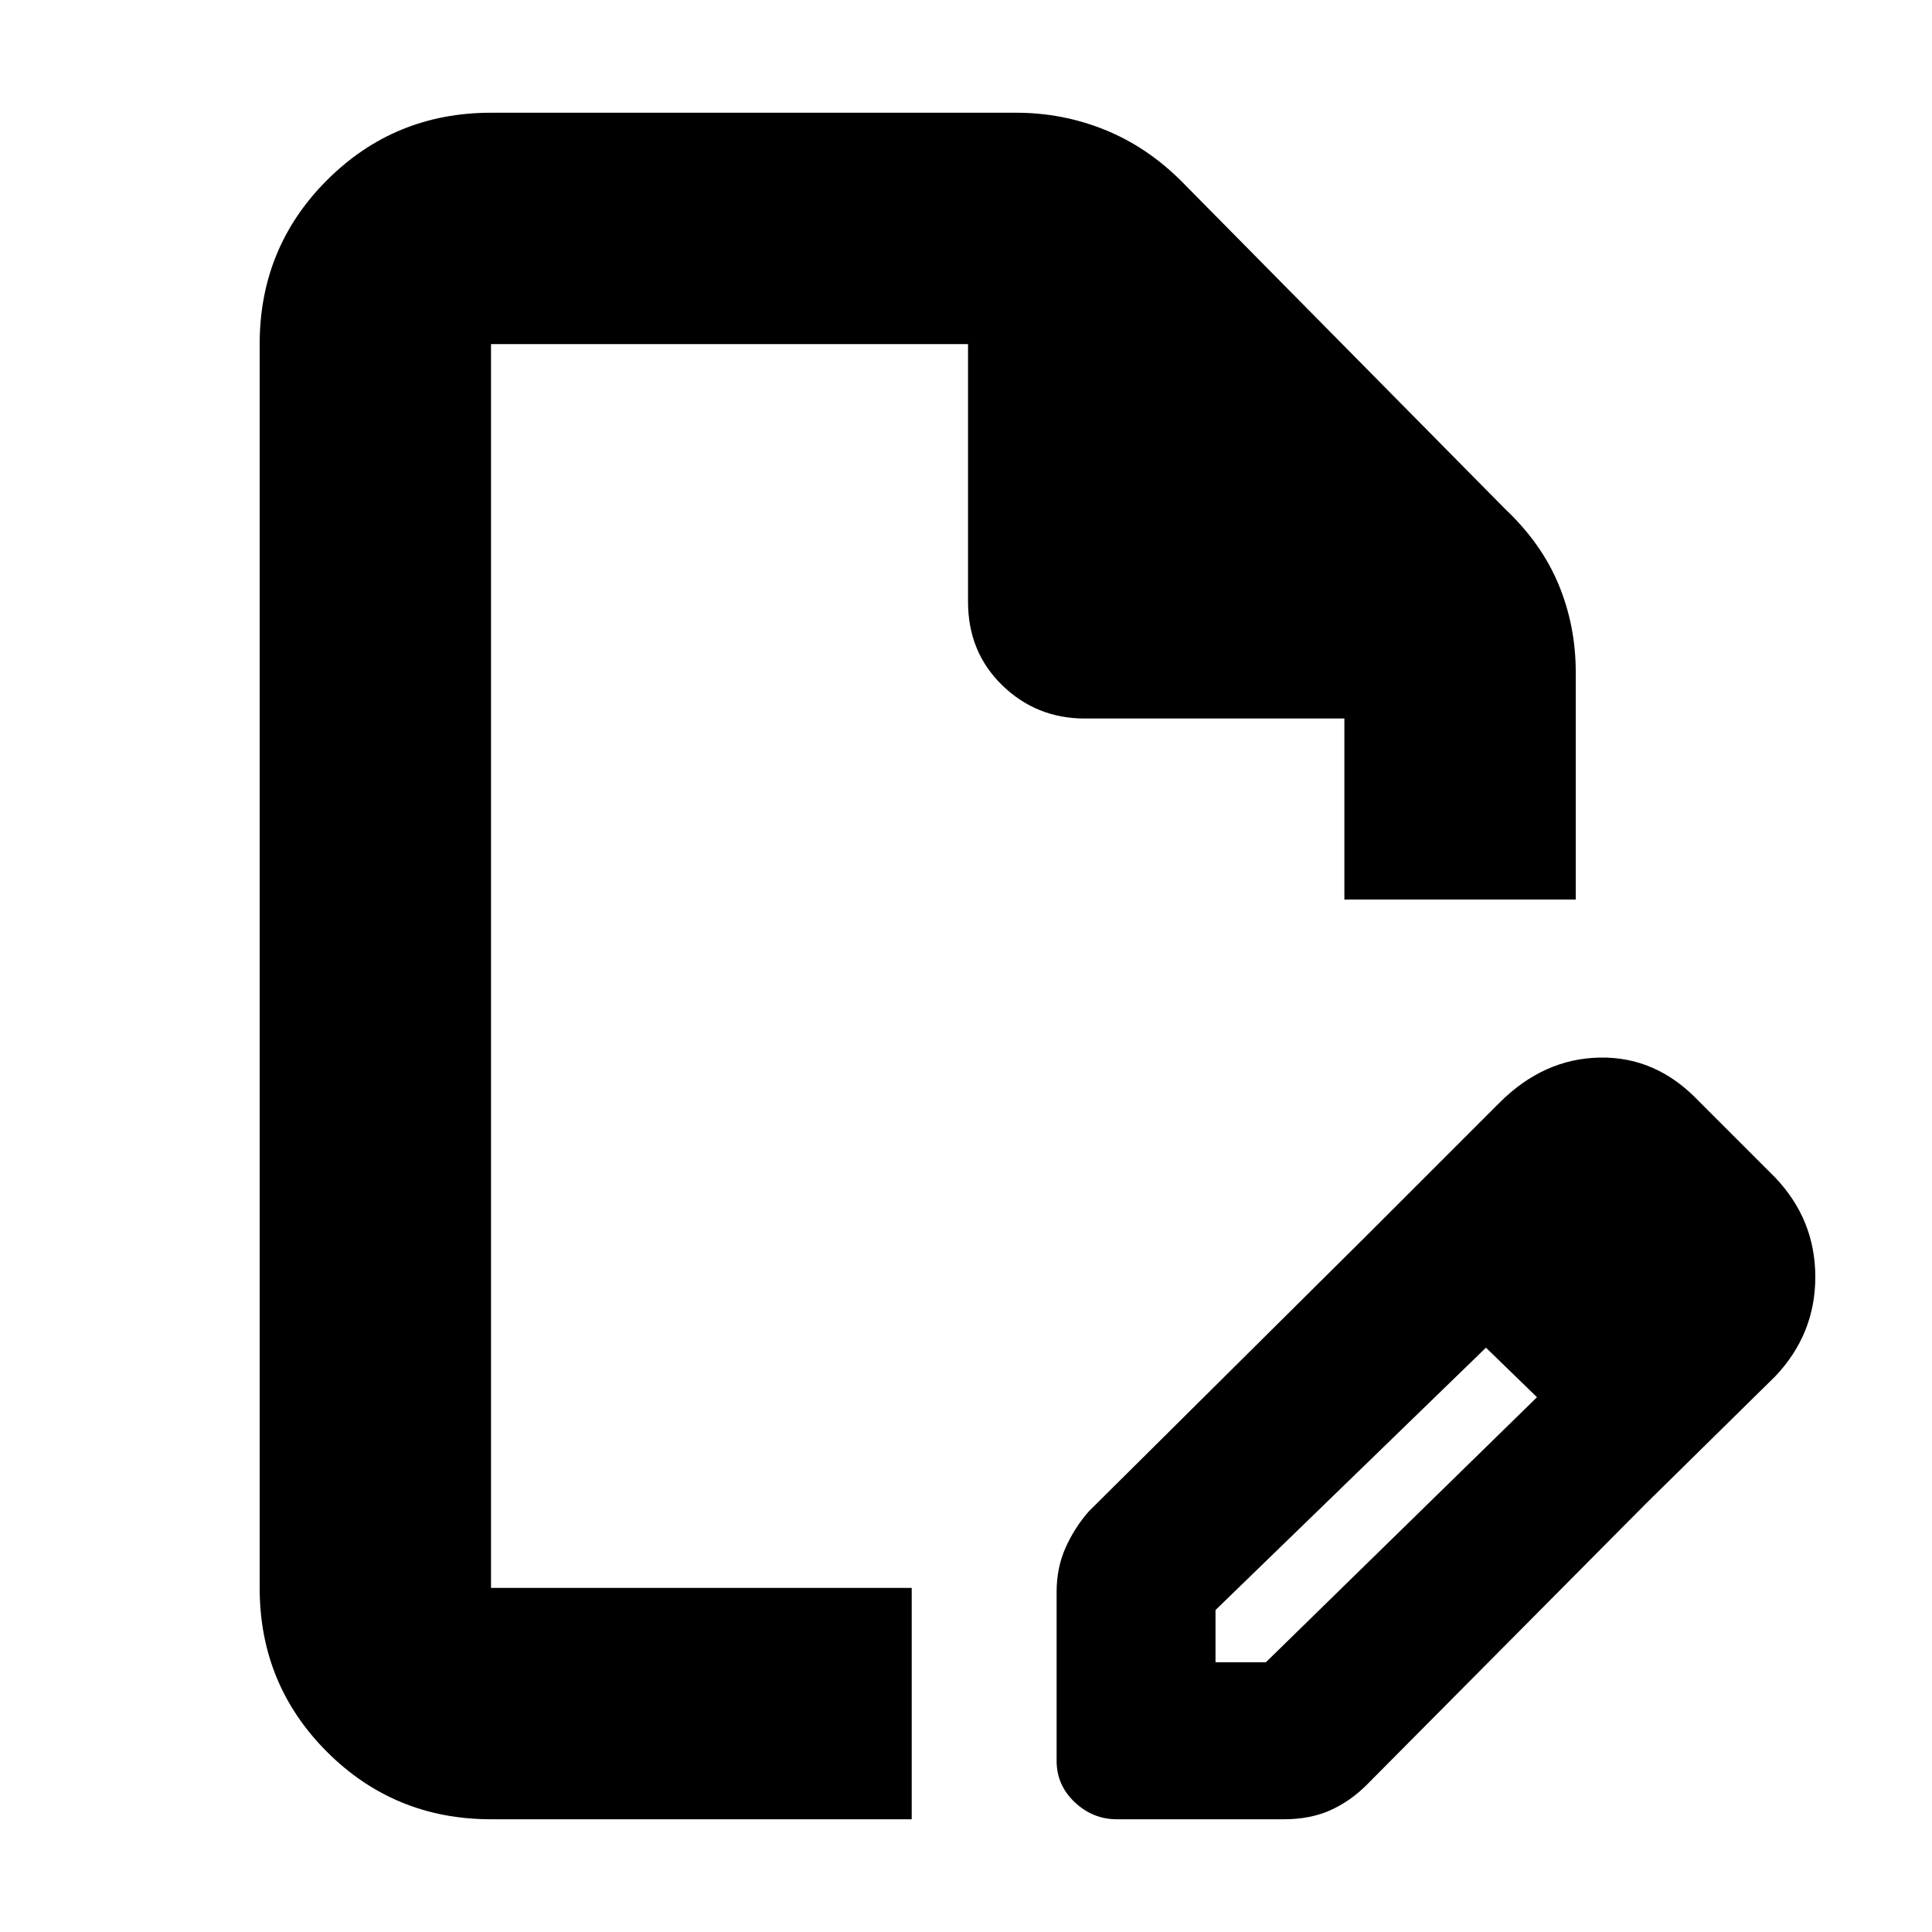 <svg xmlns="http://www.w3.org/2000/svg" height="20" width="20"><path d="M5.083 18.833q-1 0-1.698-.698-.697-.697-.697-1.697V3.562q0-1 .697-1.697.698-.698 1.698-.698h5.438q.479 0 .917.177.437.177.791.531l3.354 3.396q.375.354.552.781.177.427.177.906v2.354h-2.395V7.438h-2.688q-.5 0-.854-.344t-.354-.865V3.562H5.083v12.876h4.355v2.395Zm0-2.395V3.562v12.876Zm9.084-3.667 1.229 1.167-2.813 2.729v.541h.521l2.813-2.75 1.125 1.104-2.896 2.917q-.167.167-.375.261-.209.093-.479.093h-1.73q-.25 0-.437-.177t-.187-.427v-1.75q0-.25.093-.458.094-.209.24-.375Zm2.875 2.791-2.875-2.791 1.354-1.354q.458-.459 1.041-.469.584-.01 1.021.448l.792.792q.417.437.417 1.031 0 .593-.417 1.031Z"/></svg>